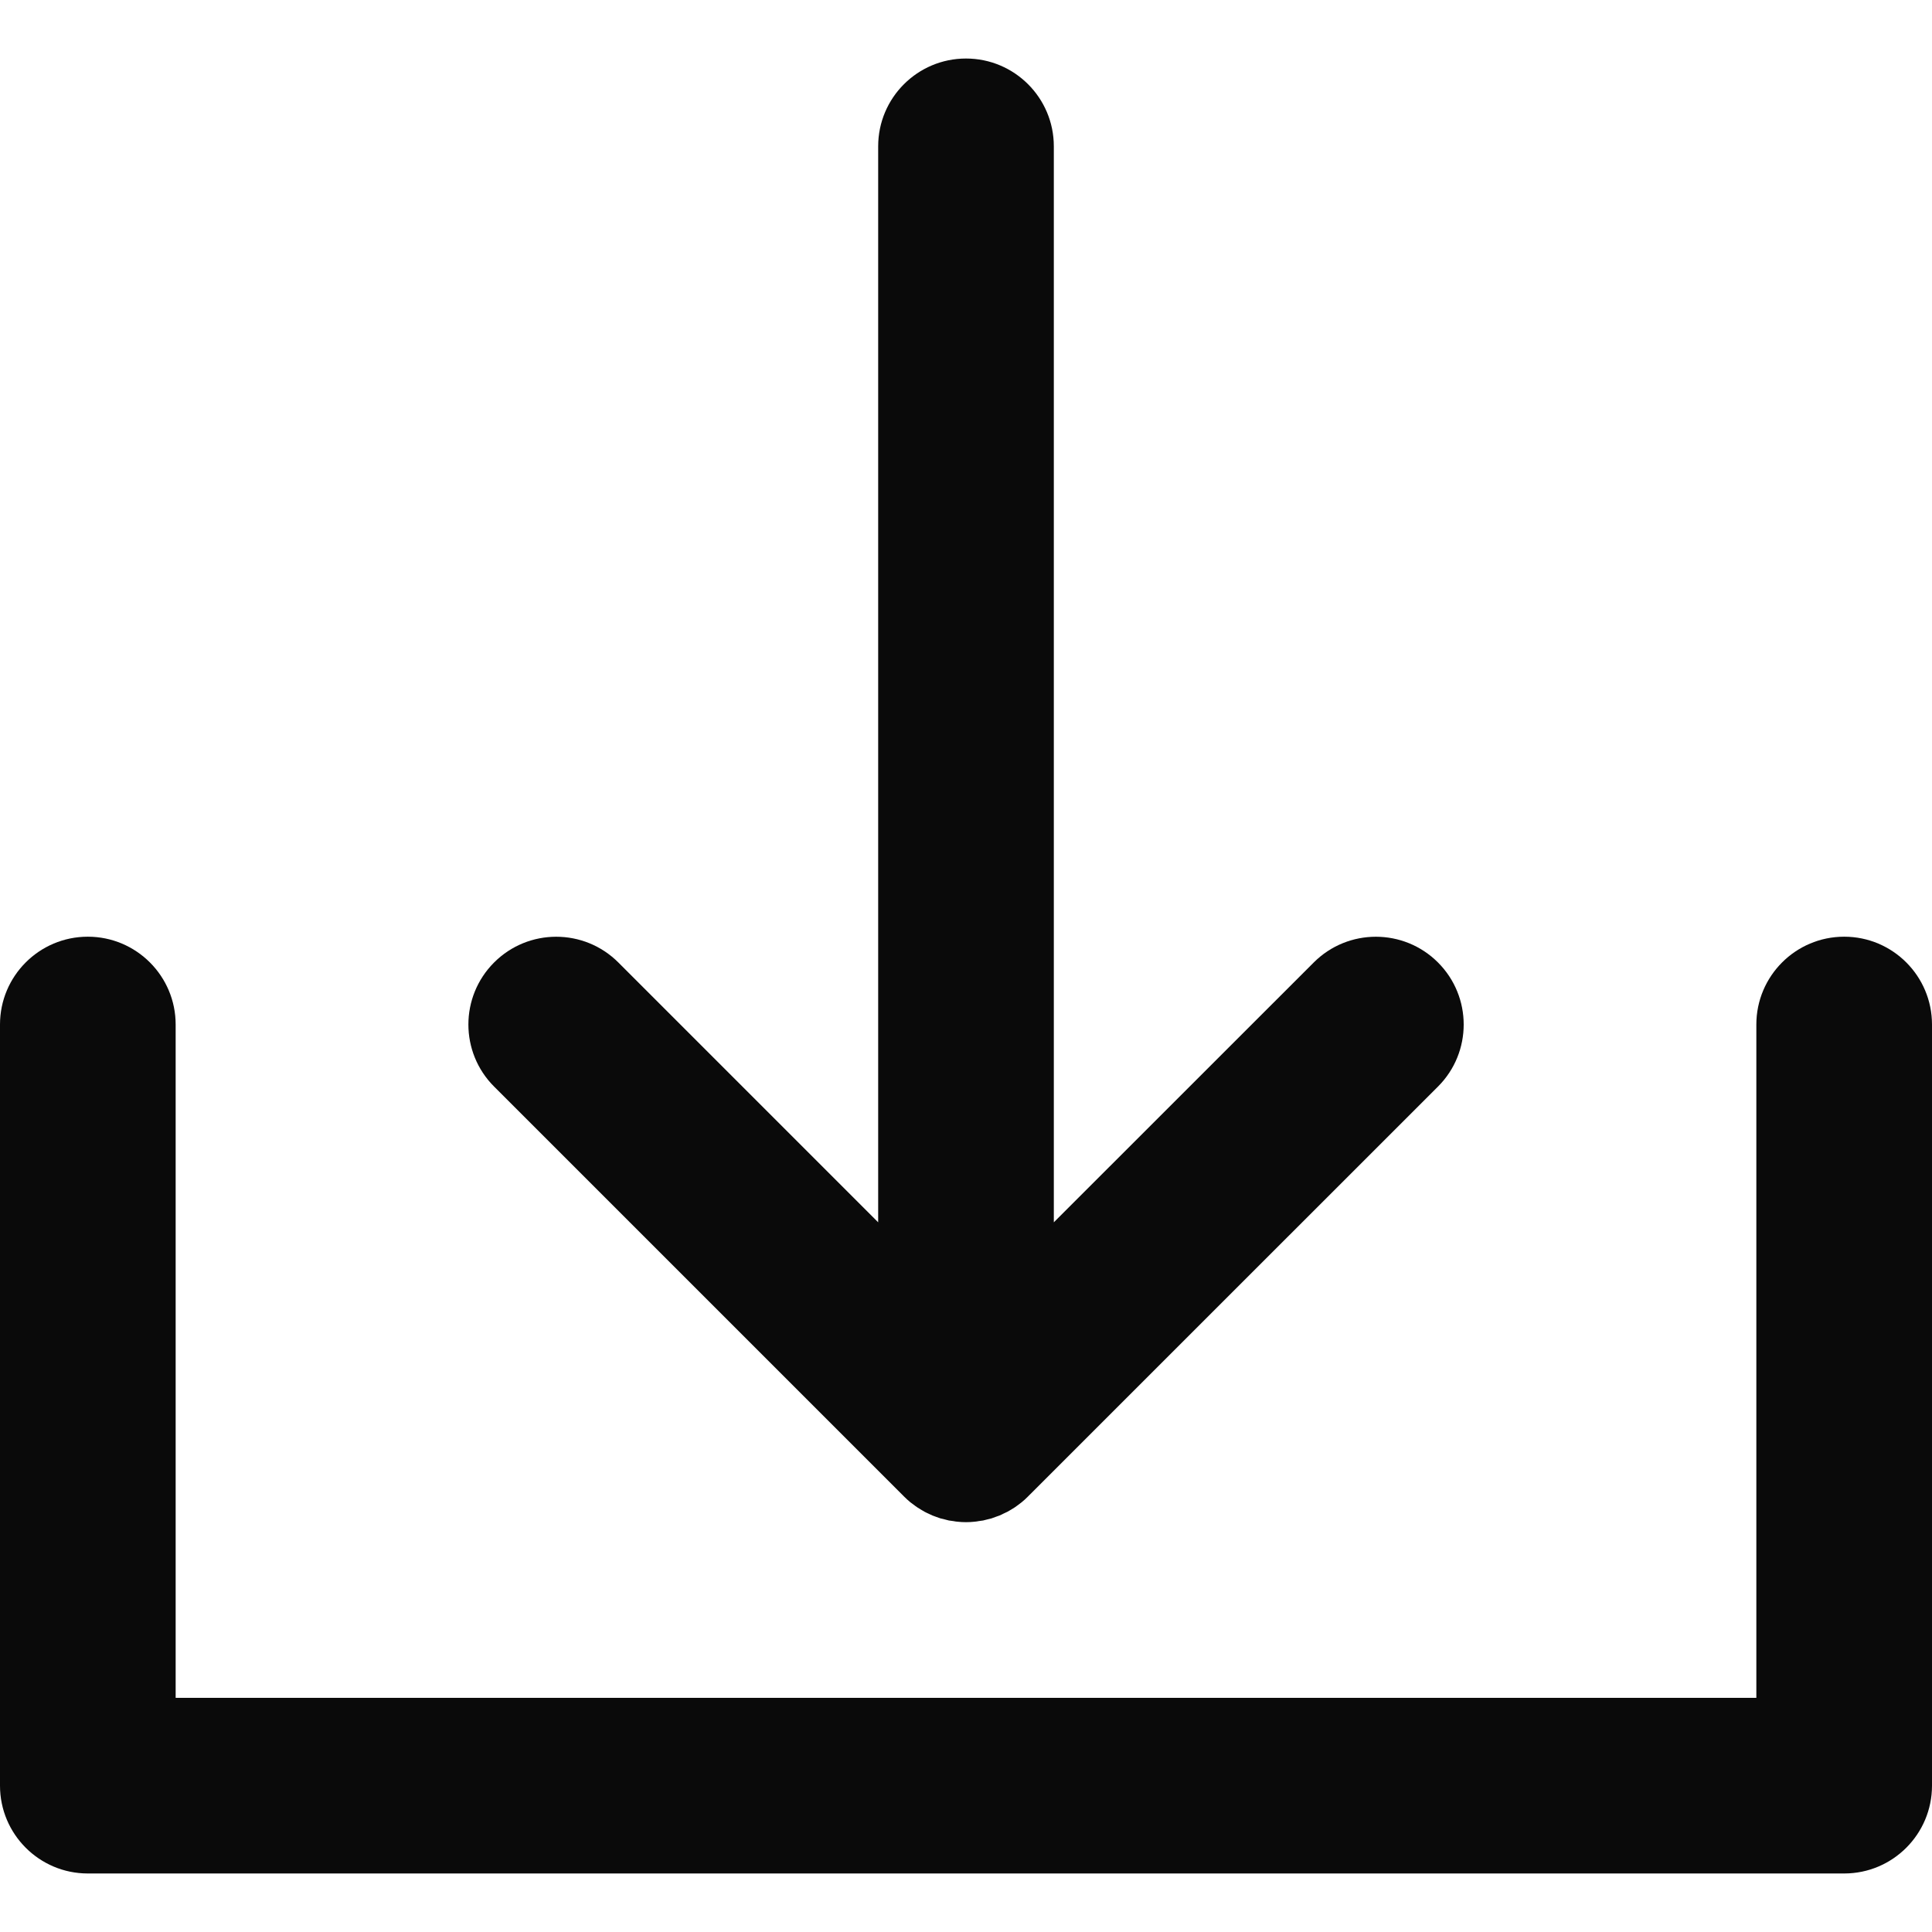<svg width="24" height="24" viewBox="0 0 24 24" fill="none" xmlns="http://www.w3.org/2000/svg">
<g clip-path="url(#clip0_5528_6702)">
<path d="M11.229 18.589C11.254 18.614 11.281 18.639 11.309 18.662C11.321 18.672 11.334 18.68 11.347 18.69C11.363 18.702 11.378 18.714 11.395 18.725C11.41 18.735 11.426 18.744 11.442 18.754C11.456 18.762 11.471 18.772 11.486 18.78C11.502 18.789 11.519 18.796 11.536 18.804C11.551 18.811 11.566 18.819 11.583 18.826C11.599 18.832 11.615 18.838 11.632 18.844C11.649 18.85 11.666 18.856 11.683 18.862C11.7 18.866 11.716 18.87 11.733 18.874C11.751 18.879 11.769 18.884 11.787 18.888C11.806 18.891 11.825 18.894 11.845 18.896C11.861 18.899 11.876 18.902 11.892 18.903C11.928 18.907 11.964 18.909 12 18.909C12.036 18.909 12.072 18.907 12.108 18.903C12.124 18.902 12.14 18.899 12.156 18.896C12.175 18.894 12.194 18.891 12.213 18.888C12.232 18.884 12.25 18.879 12.268 18.874C12.284 18.87 12.301 18.866 12.317 18.862C12.335 18.856 12.352 18.849 12.369 18.843C12.385 18.837 12.402 18.832 12.417 18.826C12.434 18.819 12.45 18.811 12.465 18.803C12.482 18.796 12.498 18.788 12.514 18.78C12.53 18.772 12.544 18.762 12.559 18.754C12.575 18.744 12.591 18.735 12.606 18.725C12.622 18.714 12.637 18.702 12.653 18.691C12.666 18.681 12.679 18.672 12.692 18.661C12.718 18.64 12.744 18.617 12.768 18.592C12.769 18.591 12.77 18.59 12.771 18.589L17.863 13.498C18.289 13.072 18.289 12.382 17.863 11.956C17.437 11.53 16.746 11.53 16.32 11.956L13.091 15.184V1.818C13.091 1.215 12.602 0.727 12 0.727C11.398 0.727 10.909 1.215 10.909 1.818V15.184L7.681 11.956C7.255 11.53 6.564 11.53 6.138 11.956C5.712 12.382 5.712 13.072 6.138 13.498L11.229 18.589Z" fill="#0A0A0A"/>
<path d="M22.909 11.636C22.307 11.636 21.818 12.125 21.818 12.727V21.091H2.182V12.727C2.182 12.125 1.693 11.636 1.091 11.636C0.488 11.636 0 12.125 0 12.727V22.182C0 22.784 0.488 23.273 1.091 23.273H22.909C23.512 23.273 24 22.784 24 22.182V12.727C24 12.125 23.512 11.636 22.909 11.636Z" fill="#0A0A0A"/>
</g>
<defs>
<clipPath id="clip0_5528_6702">
<rect width="24" height="24" fill="white"/>
</clipPath>
</defs>
</svg>
